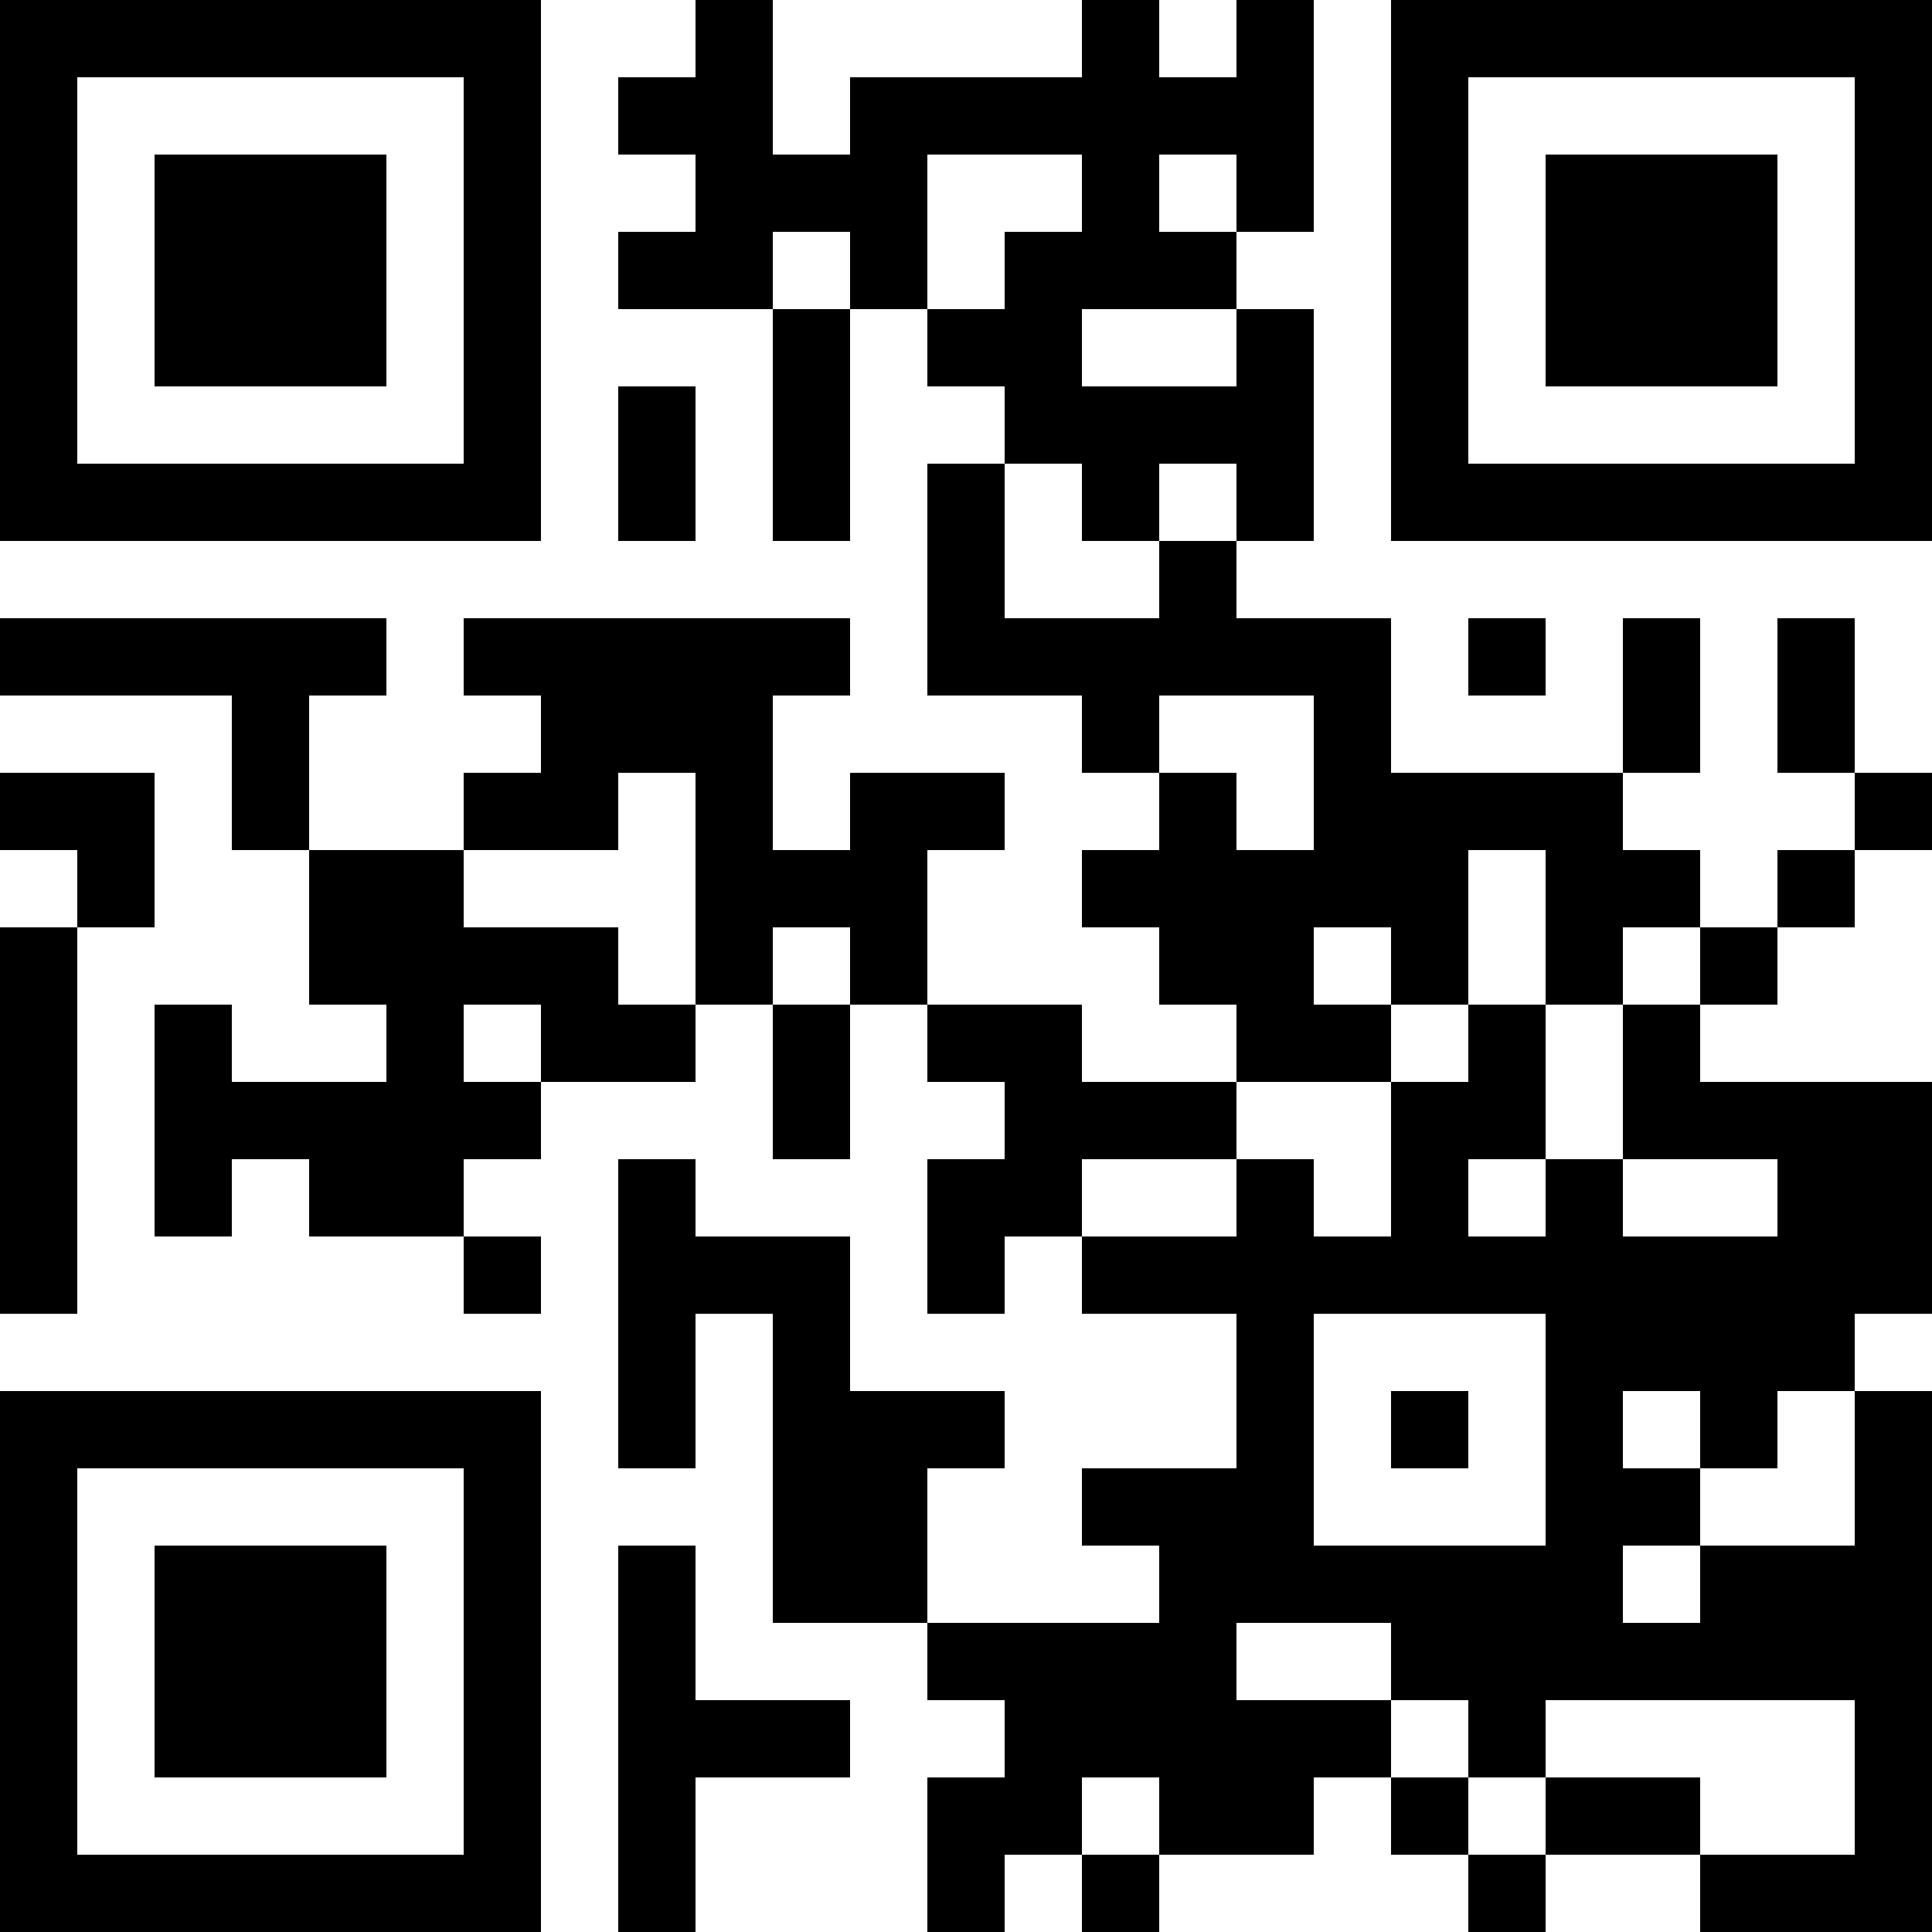 <?xml version="1.0" encoding="UTF-8"?>
<svg xmlns="http://www.w3.org/2000/svg" version="1.1" width="200" height="200" viewBox="0 0 200 200"><rect x="0" y="0" width="200" height="200" fill="#ffffff"/><g transform="scale(8)"><g transform="translate(0,0)"><path fill-rule="evenodd" d="M9 0L9 1L8 1L8 2L9 2L9 3L8 3L8 4L10 4L10 7L11 7L11 4L12 4L12 5L13 5L13 6L12 6L12 9L14 9L14 10L15 10L15 11L14 11L14 12L15 12L15 13L16 13L16 14L14 14L14 13L12 13L12 11L13 11L13 10L11 10L11 11L10 11L10 9L11 9L11 8L6 8L6 9L7 9L7 10L6 10L6 11L4 11L4 9L5 9L5 8L0 8L0 9L3 9L3 11L4 11L4 13L5 13L5 14L3 14L3 13L2 13L2 16L3 16L3 15L4 15L4 16L6 16L6 17L7 17L7 16L6 16L6 15L7 15L7 14L9 14L9 13L10 13L10 15L11 15L11 13L12 13L12 14L13 14L13 15L12 15L12 17L13 17L13 16L14 16L14 17L16 17L16 19L14 19L14 20L15 20L15 21L12 21L12 19L13 19L13 18L11 18L11 16L9 16L9 15L8 15L8 19L9 19L9 17L10 17L10 21L12 21L12 22L13 22L13 23L12 23L12 25L13 25L13 24L14 24L14 25L15 25L15 24L17 24L17 23L18 23L18 24L19 24L19 25L20 25L20 24L22 24L22 25L25 25L25 18L24 18L24 17L25 17L25 14L22 14L22 13L23 13L23 12L24 12L24 11L25 11L25 10L24 10L24 8L23 8L23 10L24 10L24 11L23 11L23 12L22 12L22 11L21 11L21 10L22 10L22 8L21 8L21 10L18 10L18 8L16 8L16 7L17 7L17 4L16 4L16 3L17 3L17 0L16 0L16 1L15 1L15 0L14 0L14 1L11 1L11 2L10 2L10 0ZM12 2L12 4L13 4L13 3L14 3L14 2ZM15 2L15 3L16 3L16 2ZM10 3L10 4L11 4L11 3ZM14 4L14 5L16 5L16 4ZM8 5L8 7L9 7L9 5ZM13 6L13 8L15 8L15 7L16 7L16 6L15 6L15 7L14 7L14 6ZM19 8L19 9L20 9L20 8ZM15 9L15 10L16 10L16 11L17 11L17 9ZM0 10L0 11L1 11L1 12L0 12L0 17L1 17L1 12L2 12L2 10ZM8 10L8 11L6 11L6 12L8 12L8 13L9 13L9 10ZM19 11L19 13L18 13L18 12L17 12L17 13L18 13L18 14L16 14L16 15L14 15L14 16L16 16L16 15L17 15L17 16L18 16L18 14L19 14L19 13L20 13L20 15L19 15L19 16L20 16L20 15L21 15L21 16L23 16L23 15L21 15L21 13L22 13L22 12L21 12L21 13L20 13L20 11ZM10 12L10 13L11 13L11 12ZM6 13L6 14L7 14L7 13ZM17 17L17 20L20 20L20 17ZM18 18L18 19L19 19L19 18ZM21 18L21 19L22 19L22 20L21 20L21 21L22 21L22 20L24 20L24 18L23 18L23 19L22 19L22 18ZM8 20L8 25L9 25L9 23L11 23L11 22L9 22L9 20ZM16 21L16 22L18 22L18 23L19 23L19 24L20 24L20 23L22 23L22 24L24 24L24 22L20 22L20 23L19 23L19 22L18 22L18 21ZM14 23L14 24L15 24L15 23ZM0 0L0 7L7 7L7 0ZM1 1L1 6L6 6L6 1ZM2 2L2 5L5 5L5 2ZM18 0L18 7L25 7L25 0ZM19 1L19 6L24 6L24 1ZM20 2L20 5L23 5L23 2ZM0 18L0 25L7 25L7 18ZM1 19L1 24L6 24L6 19ZM2 20L2 23L5 23L5 20Z" fill="#000000"/></g></g></svg>
